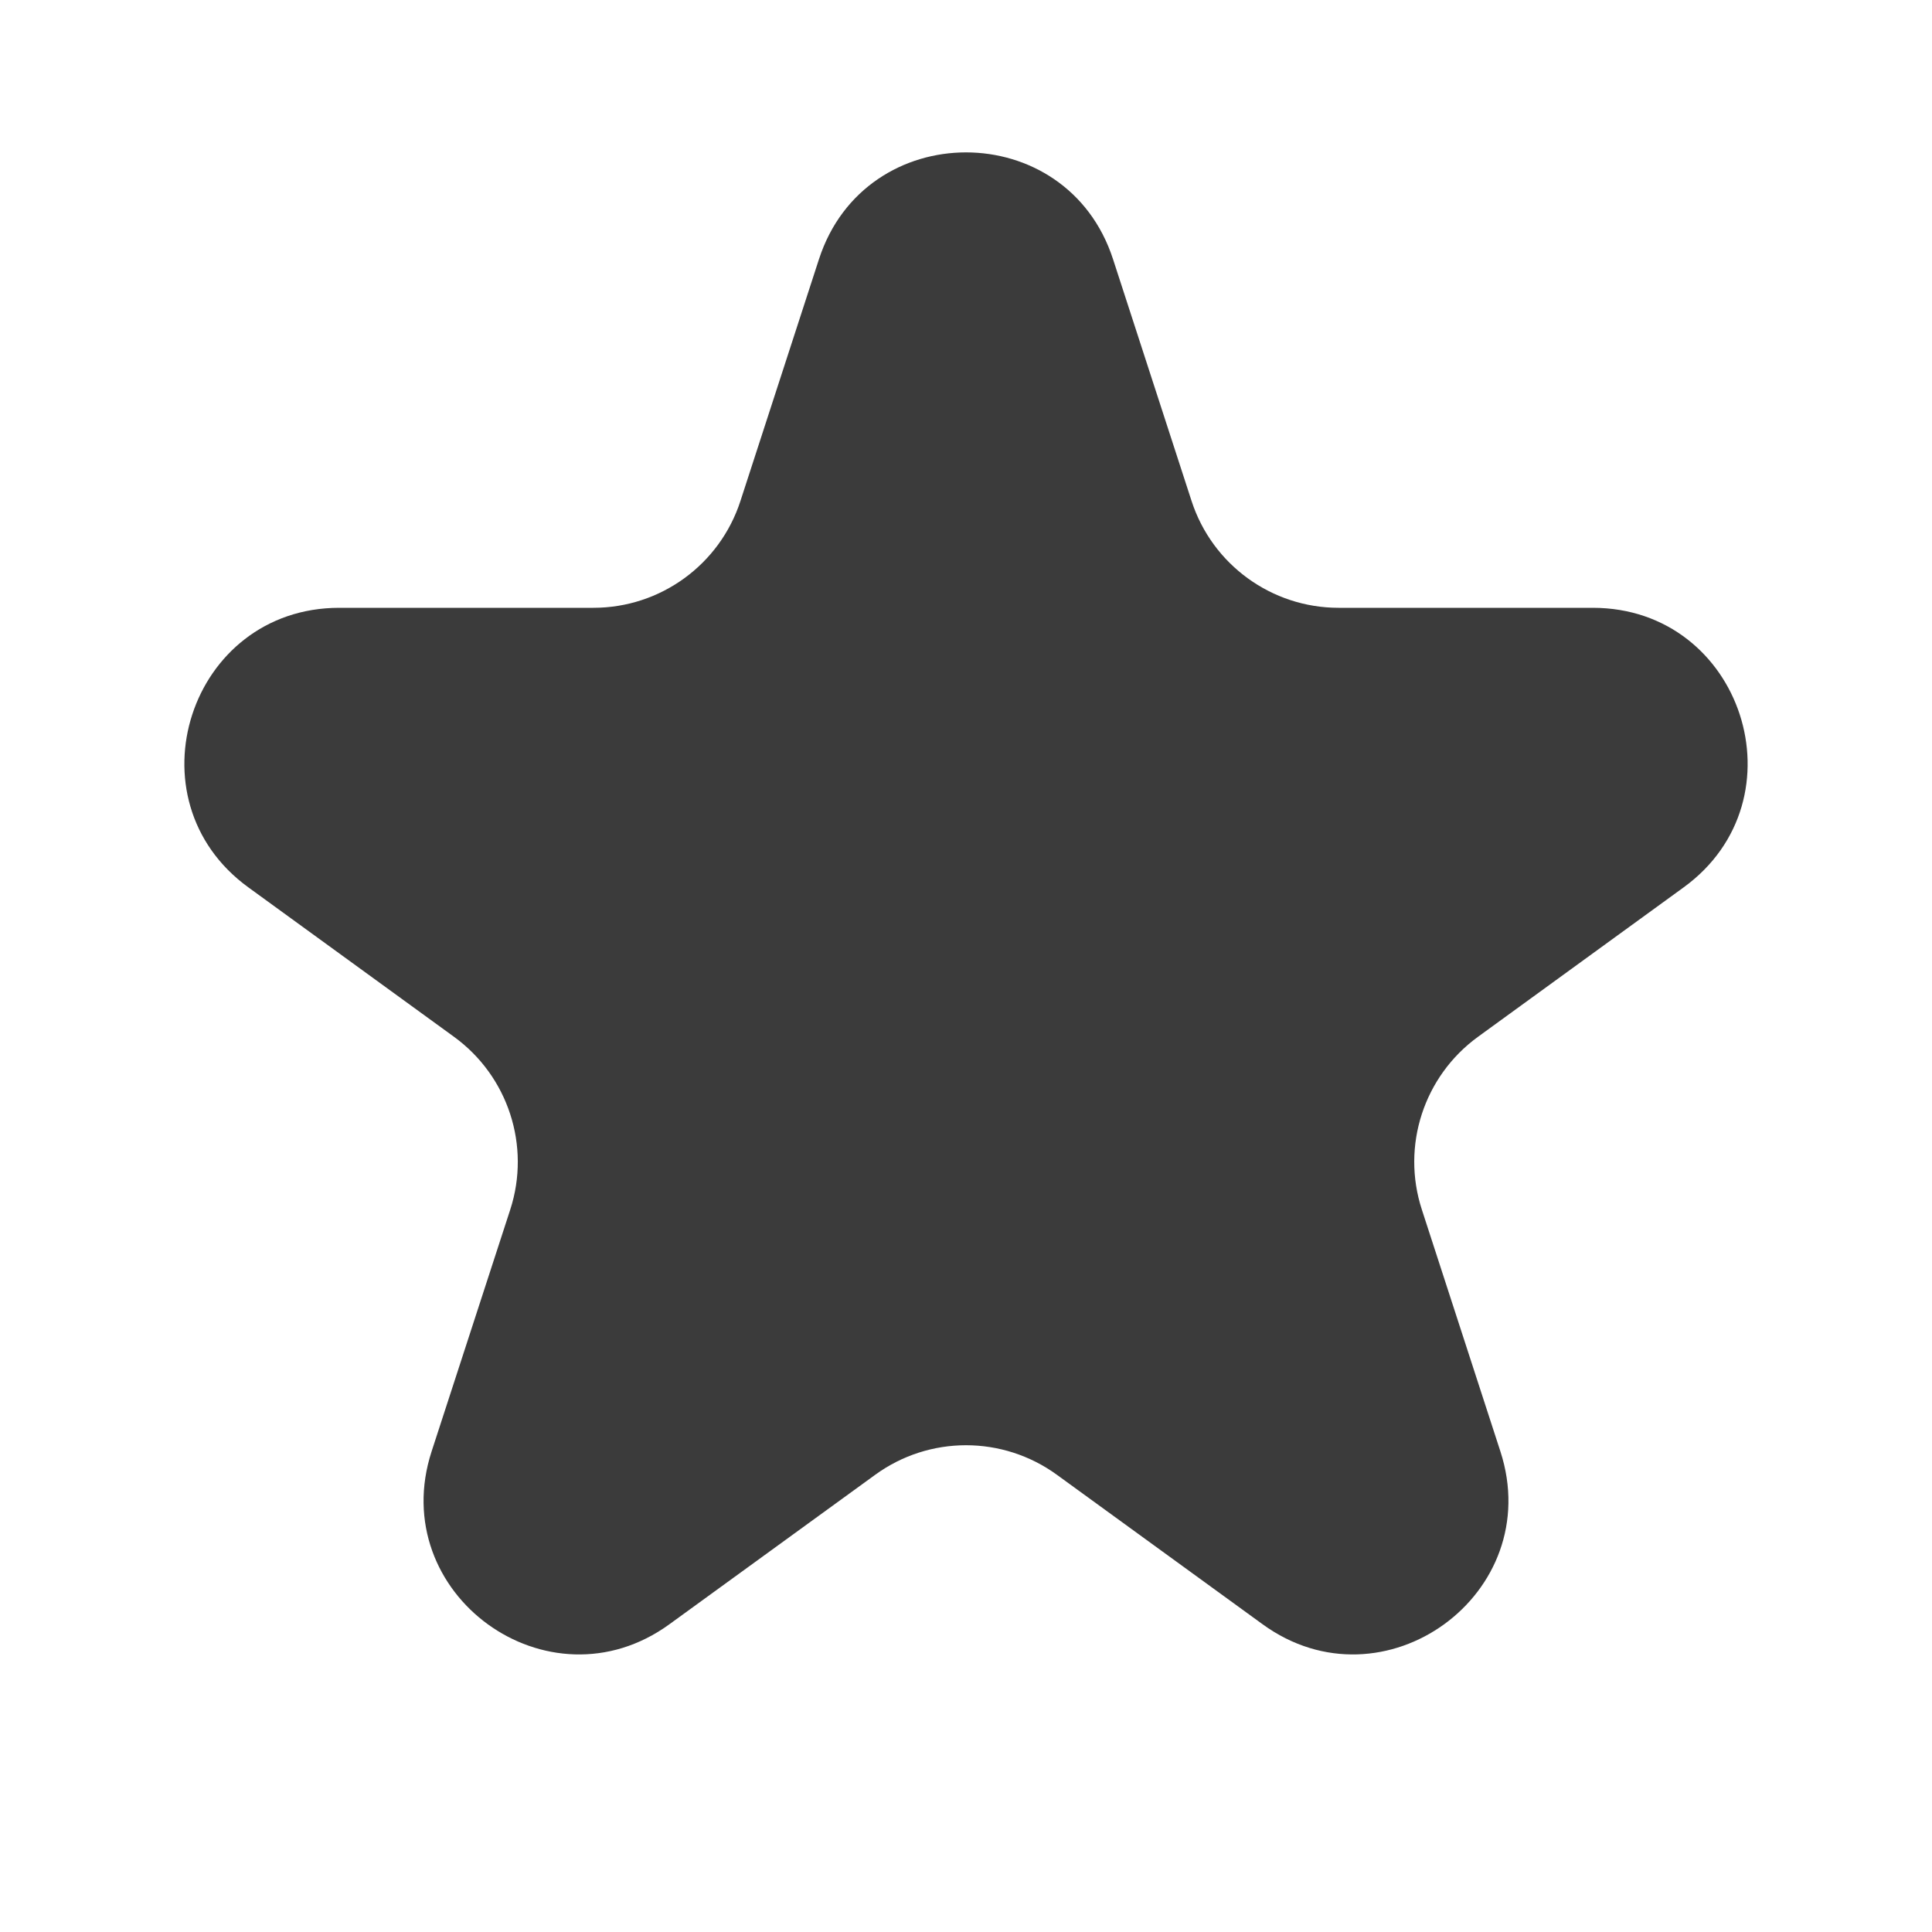 <svg width="20" height="20" viewBox="0 0 20 20" fill="none" xmlns="http://www.w3.org/2000/svg">
<g id="icons8-google 4" clip-path="url(#clip0_1166_27812)">
<path id="Star 9" d="M8.478 2.683C8.957 1.209 11.043 1.209 11.522 2.683L12.335 5.186C12.549 5.845 13.164 6.292 13.857 6.292H16.488C18.038 6.292 18.683 8.275 17.429 9.186L15.3 10.733C14.739 11.141 14.504 11.863 14.719 12.522L15.532 15.025C16.011 16.499 14.323 17.725 13.07 16.814L10.941 15.267C10.38 14.859 9.62 14.859 9.06 15.267L6.93 16.814C5.676 17.725 3.989 16.499 4.468 15.025L5.282 12.522C5.496 11.863 5.261 11.141 4.7 10.733L2.571 9.186C1.317 8.275 1.962 6.292 3.512 6.292H6.143C6.837 6.292 7.451 5.845 7.665 5.186L8.478 2.683Z" fill="#3B3B3B"/>
</g>
<defs>
<clipPath id="clip0_1166_27812">
<rect width="20" height="20" fill="white"/>
</clipPath>
</defs>
</svg>
